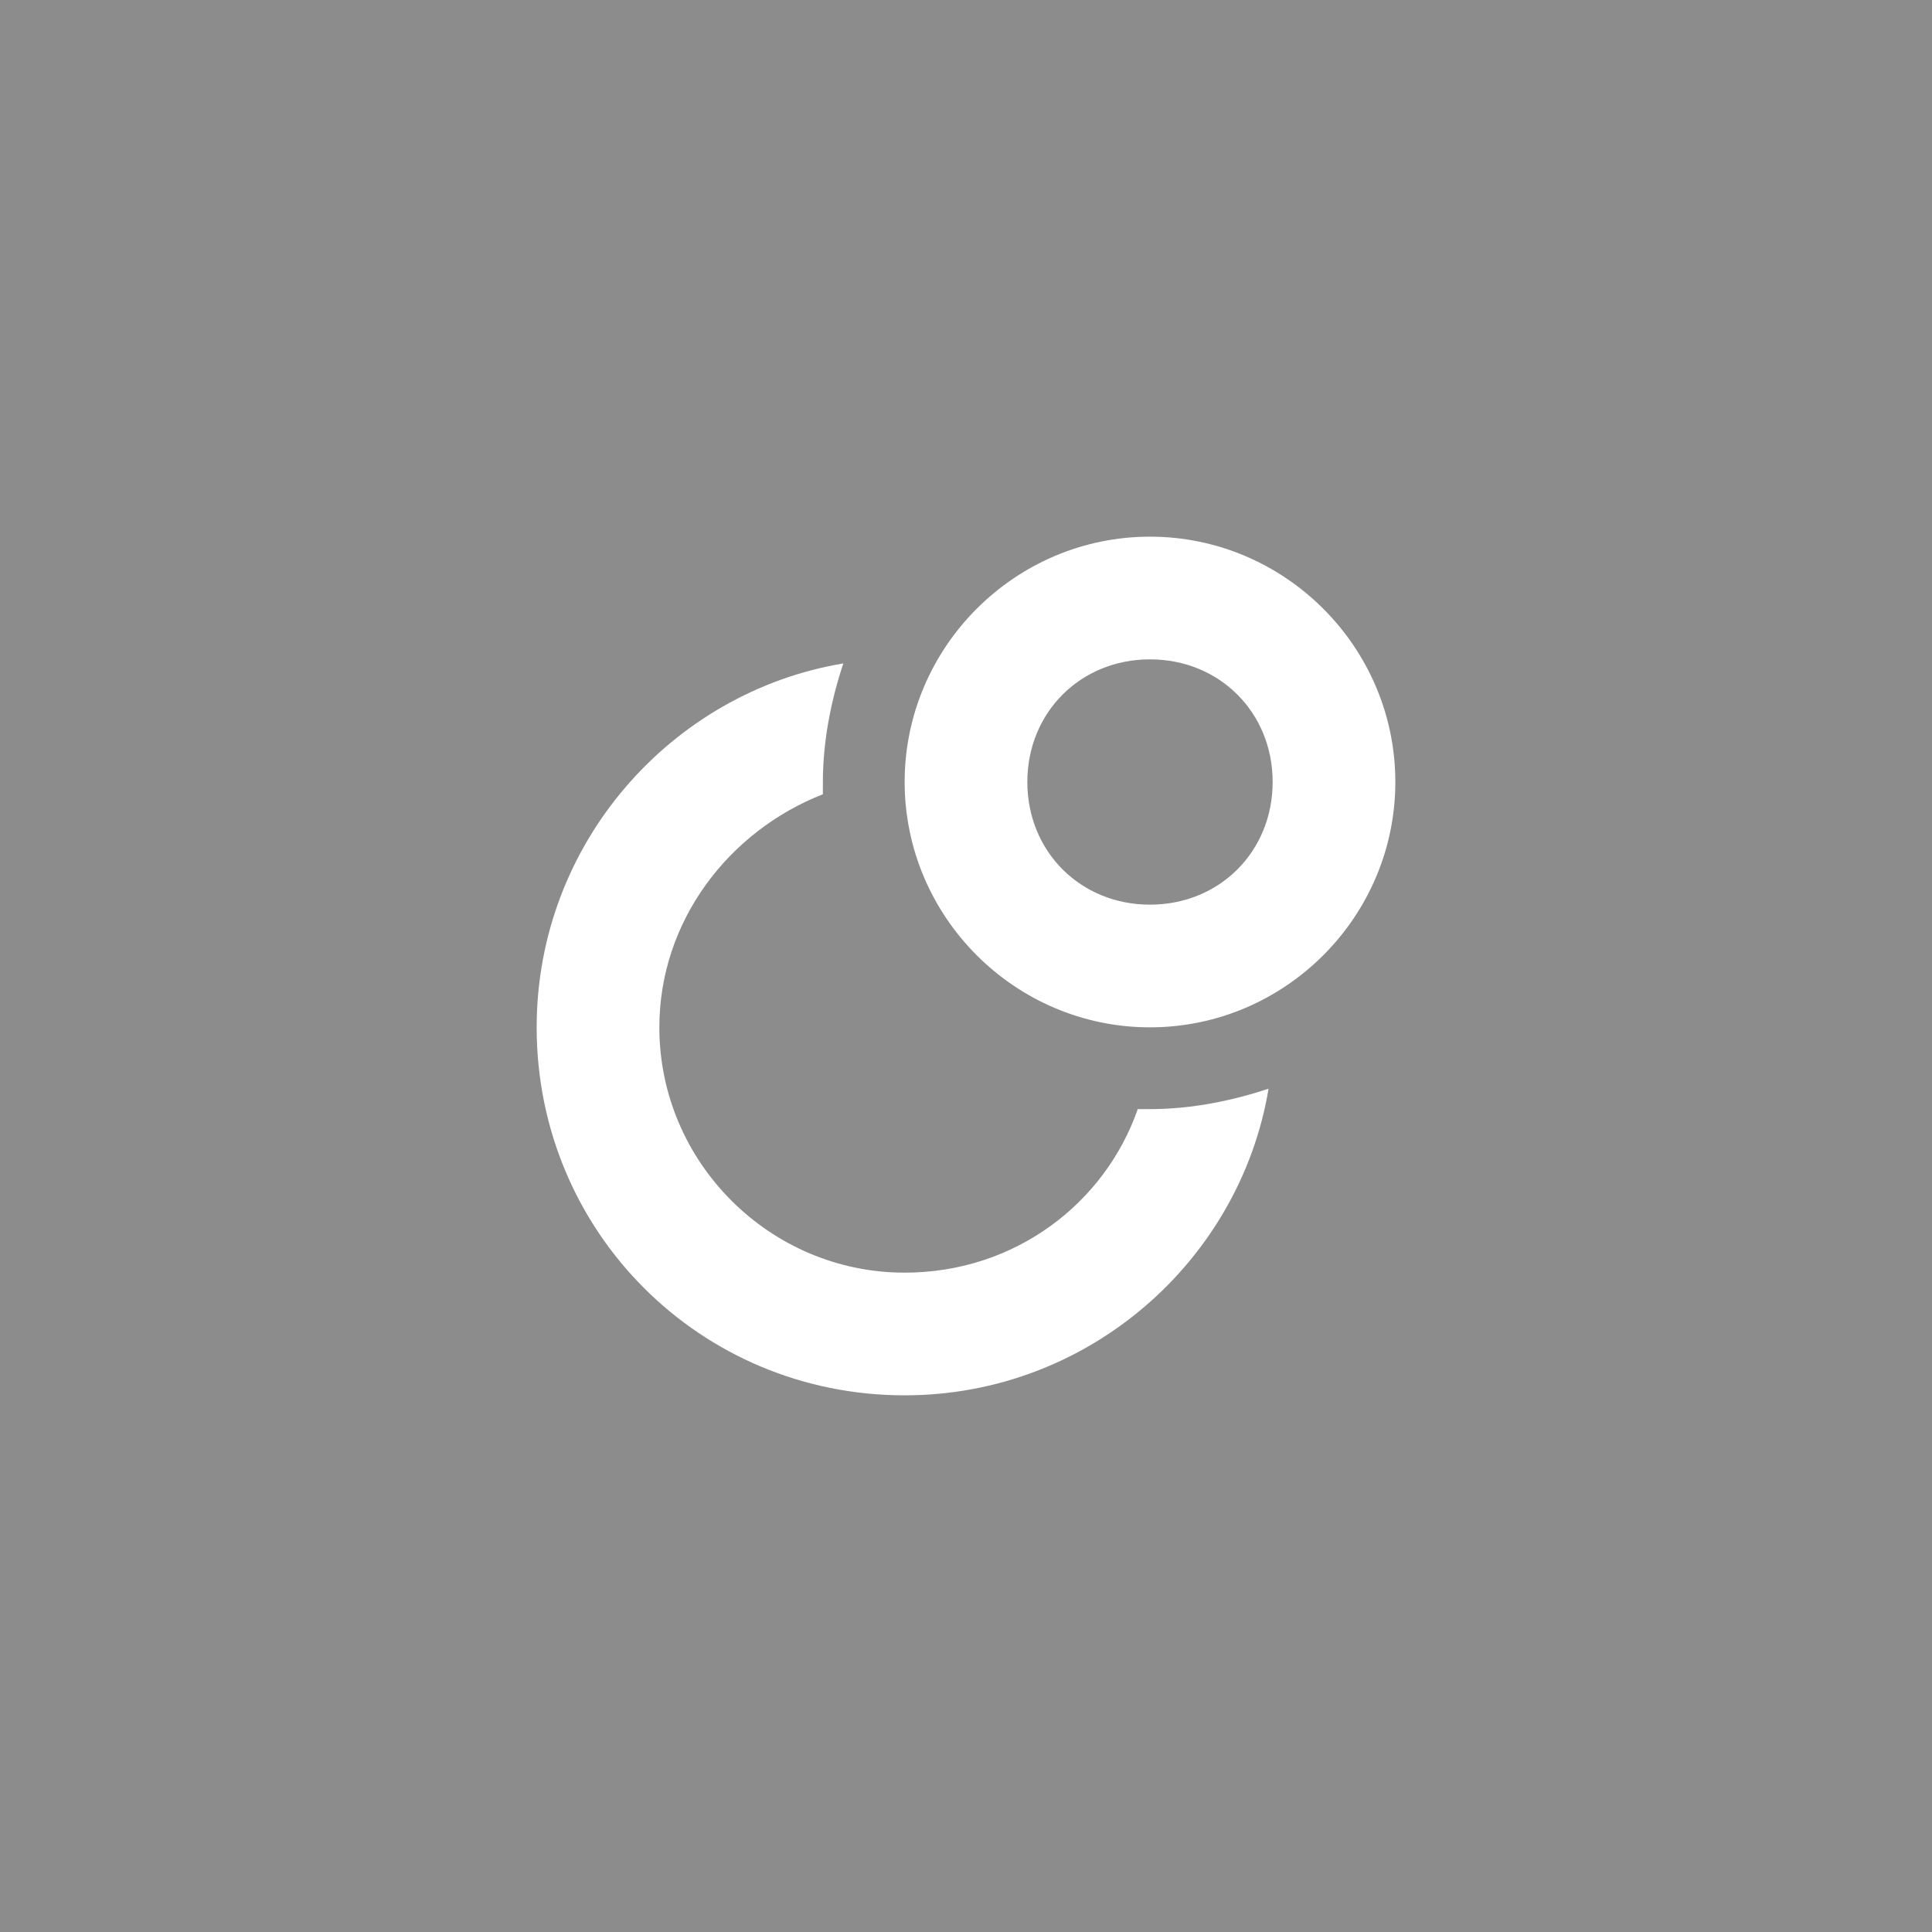 <svg width="36" height="36" viewBox="0 0 36 36" fill="none" xmlns="http://www.w3.org/2000/svg">
<rect width="36" height="36" fill="#8C8C8C"/>
<g clip-path="url(#clip0)">
<path d="M21.2 20.667C20.59 22.419 18.914 23.714 16.857 23.714C14.343 23.714 12.286 21.657 12.286 19.143C12.286 17.162 13.581 15.486 15.333 14.8C15.333 14.724 15.333 14.648 15.333 14.572C15.333 13.81 15.486 13.048 15.714 12.362C12.514 12.895 10 15.714 10 19.143C10 22.953 13.048 26 16.857 26C20.286 26 23.105 23.486 23.638 20.286C22.952 20.514 22.191 20.667 21.429 20.667C21.352 20.667 21.276 20.667 21.2 20.667Z" fill="white"/>
<path d="M21.428 10C18.914 10 16.857 12.057 16.857 14.571C16.857 17.086 18.914 19.143 21.428 19.143C23.943 19.143 26 17.086 26 14.571C26 12.057 23.943 10 21.428 10ZM21.428 16.857C20.133 16.857 19.143 15.867 19.143 14.571C19.143 13.276 20.133 12.286 21.428 12.286C22.724 12.286 23.714 13.276 23.714 14.571C23.714 15.867 22.724 16.857 21.428 16.857Z" fill="white"/>
</g>
<defs>
<clipPath id="clip0">
<rect width="16" height="16" fill="white" transform="translate(10 10)"/>
</clipPath>
</defs>
</svg>
